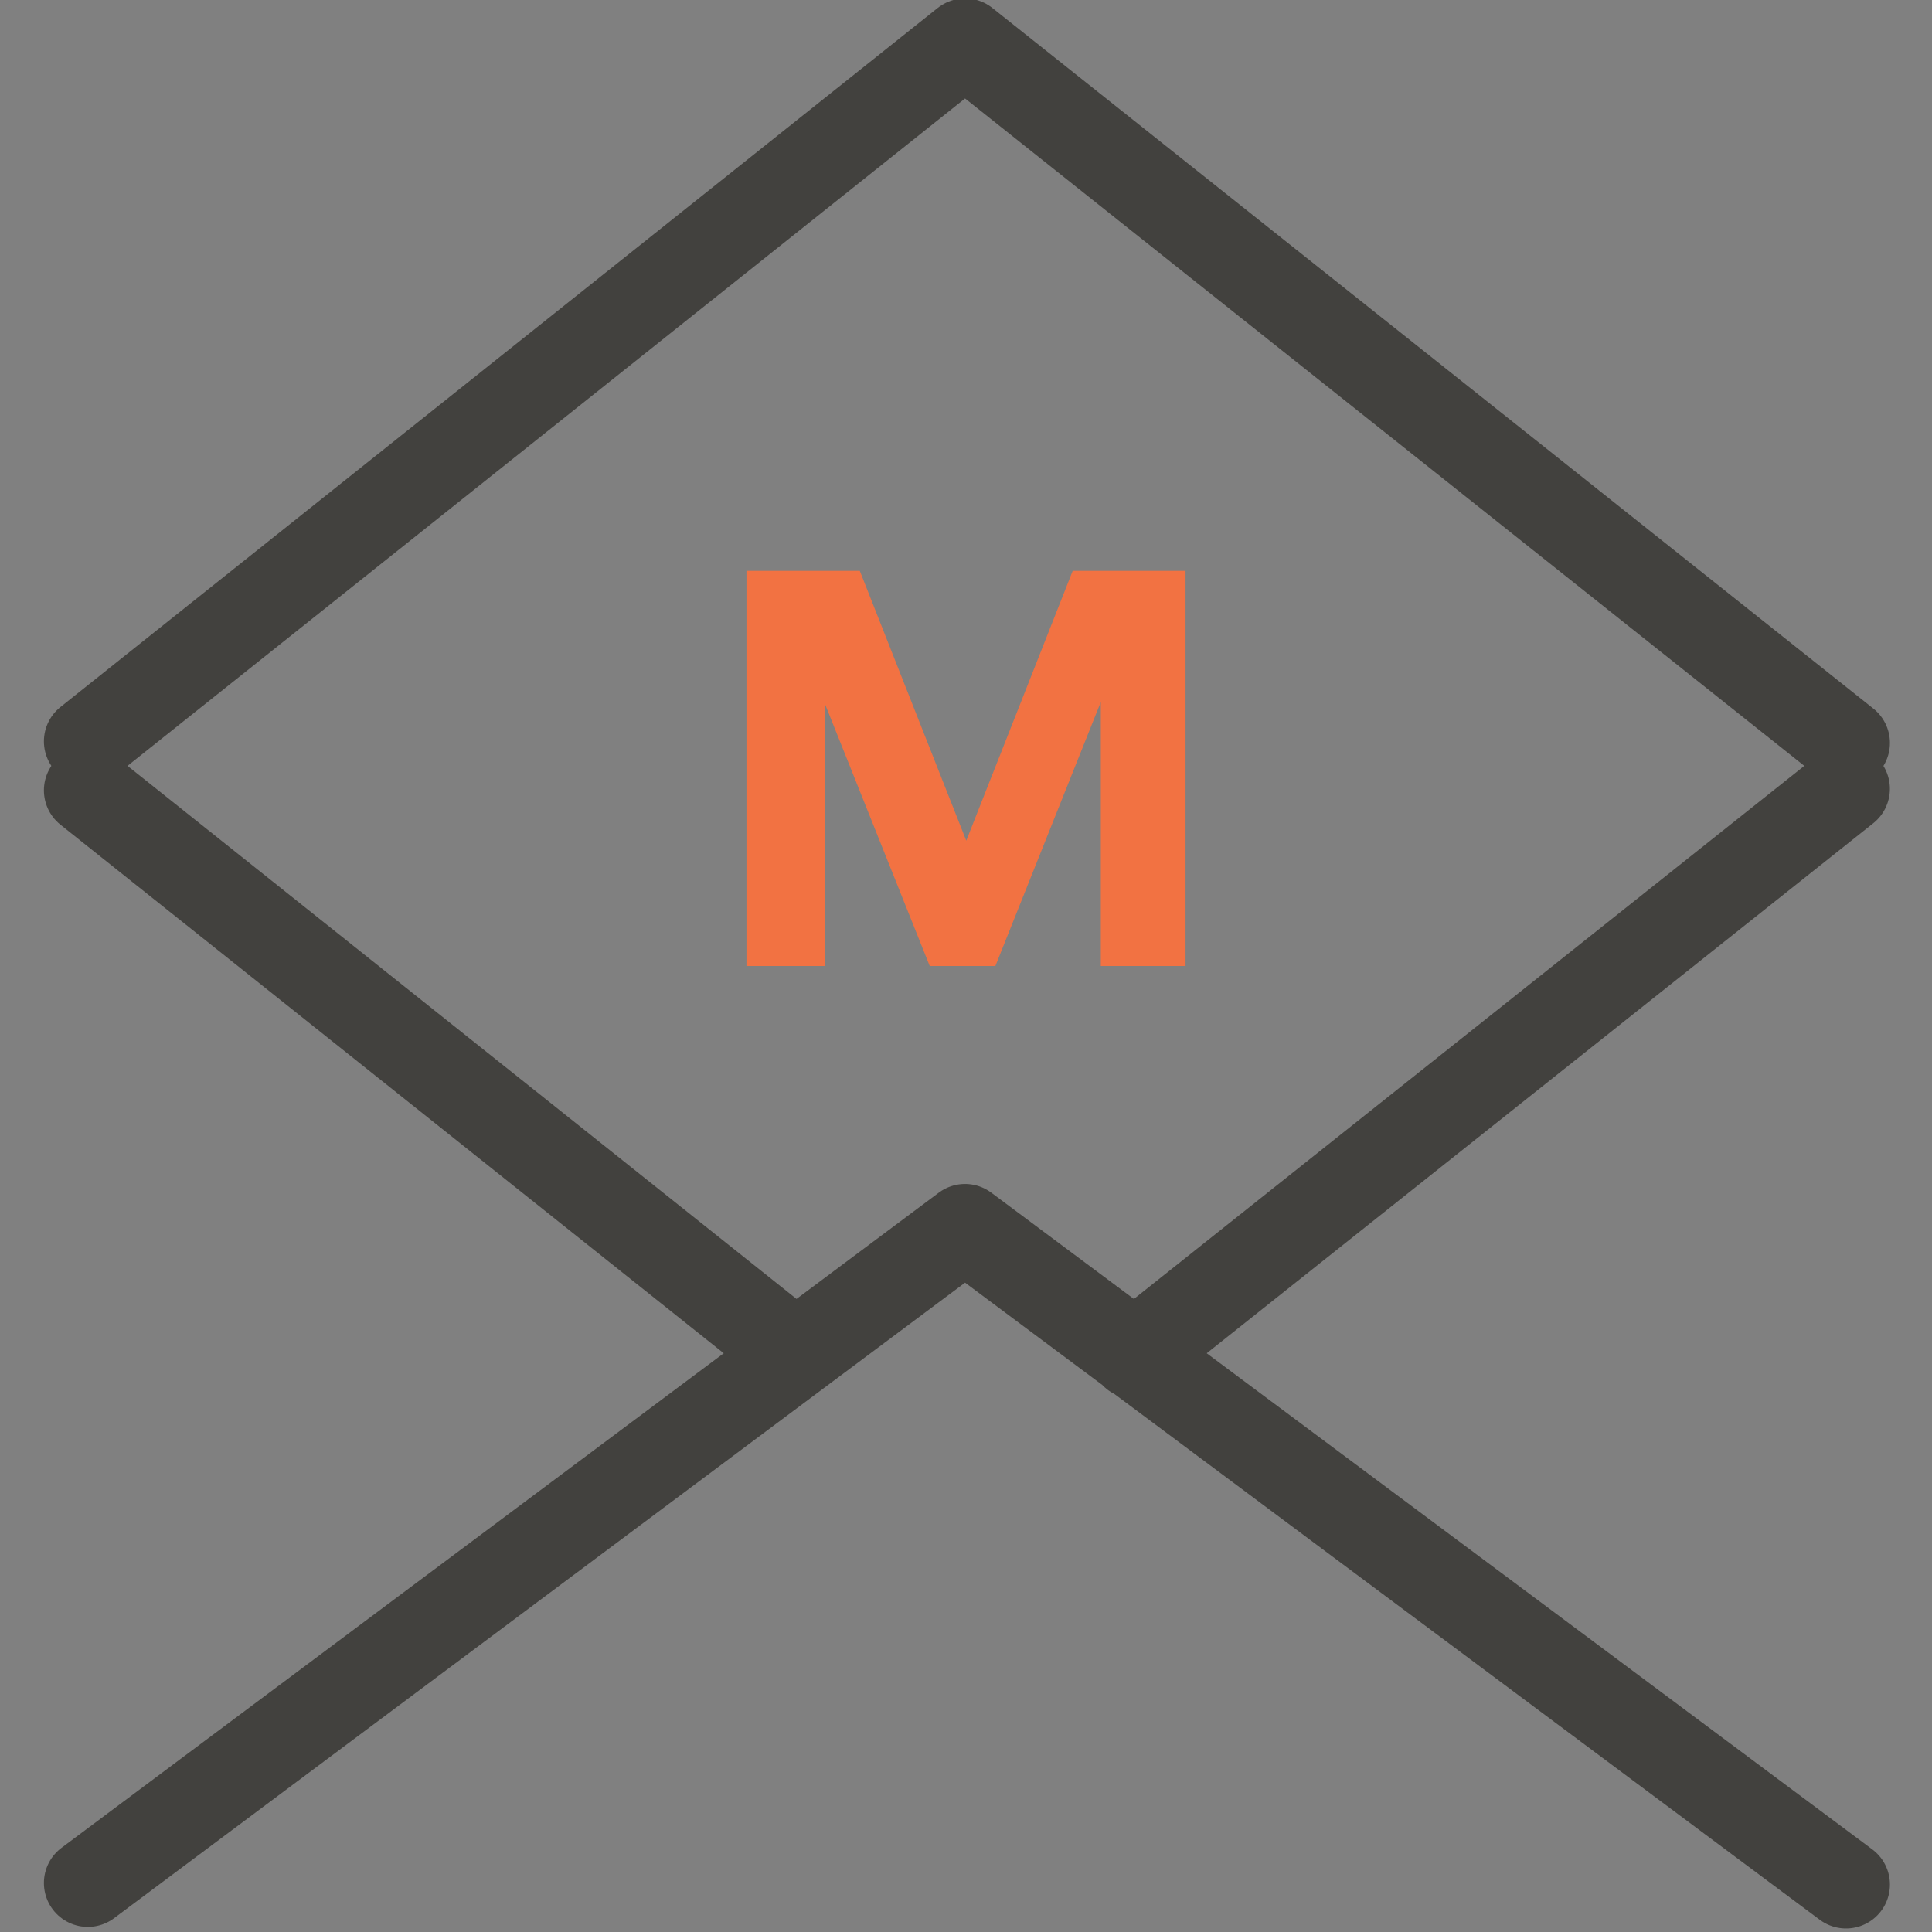 <?xml version="1.0" standalone="no"?>
<!DOCTYPE svg PUBLIC "-//W3C//DTD SVG 1.1//EN" "http://www.w3.org/Graphics/SVG/1.1/DTD/svg11.dtd" >
<svg xmlns="http://www.w3.org/2000/svg" xmlns:xlink="http://www.w3.org/1999/xlink" width="44" height="44"
     viewBox="0 0 44 44">
  <rect x="0" y="0" width="44" height="44" fill="#808080" stroke="none"/>
  <title>Group</title>
  <defs>
    <path
      d="M55.995 29c1.107 0 2.005.898 2.005 1.992v24.016A2 2 0 0 1 55.995 57h-39.99A2.002 2.002 0 0 1 14 55.008V30.992A2 2 0 0 1 16.005 29"
      id="a"/>
    <mask id="c" x="0" y="0" width="44" height="28" fill="#fff">
      <use xlink:href="#a"/>
    </mask>
    <path d="M20 35.167V19.009c0-.557.477-1.009 1.065-1.009h29.87c.588 0 1.065.442 1.065.994v15.968" id="b"/>
    <mask id="d" x="0" y="0" width="32" height="17.167" fill="#fff">
      <use xlink:href="#b"/>
    </mask>
  </defs>
  <g transform="translate(-14 -13)" fill="none" fill-rule="evenodd">
    <path d="M0 0h72v72H0z"/>
    <use stroke="#42413E" mask="url(#c)" stroke-width="4" xlink:href="#a"/>
    <path d="M16 29.884l19.978-15.92L56.042 29.92" stroke="#42413E" stroke-width="2" stroke-linecap="round"
          stroke-linejoin="round"/>
    <use stroke="#42413E" mask="url(#d)" stroke-width="4" fill="#FFF" xlink:href="#b"/>
    <path d="M16 31l16.082 12.815m7.749.04l16.21-12.89M16 55.884l19.978-14.92L56.042 55.92" stroke="#42413E"
          stroke-width="2" stroke-linecap="round" stroke-linejoin="round"/>
    <path fill="#F27242" d="M31 35h1.785v-5.976L35.174 35h1.495l2.401-6.012V35H41v-9h-2.57l-2.424 6.146L33.581 26H31z"/>
  </g>
</svg>
